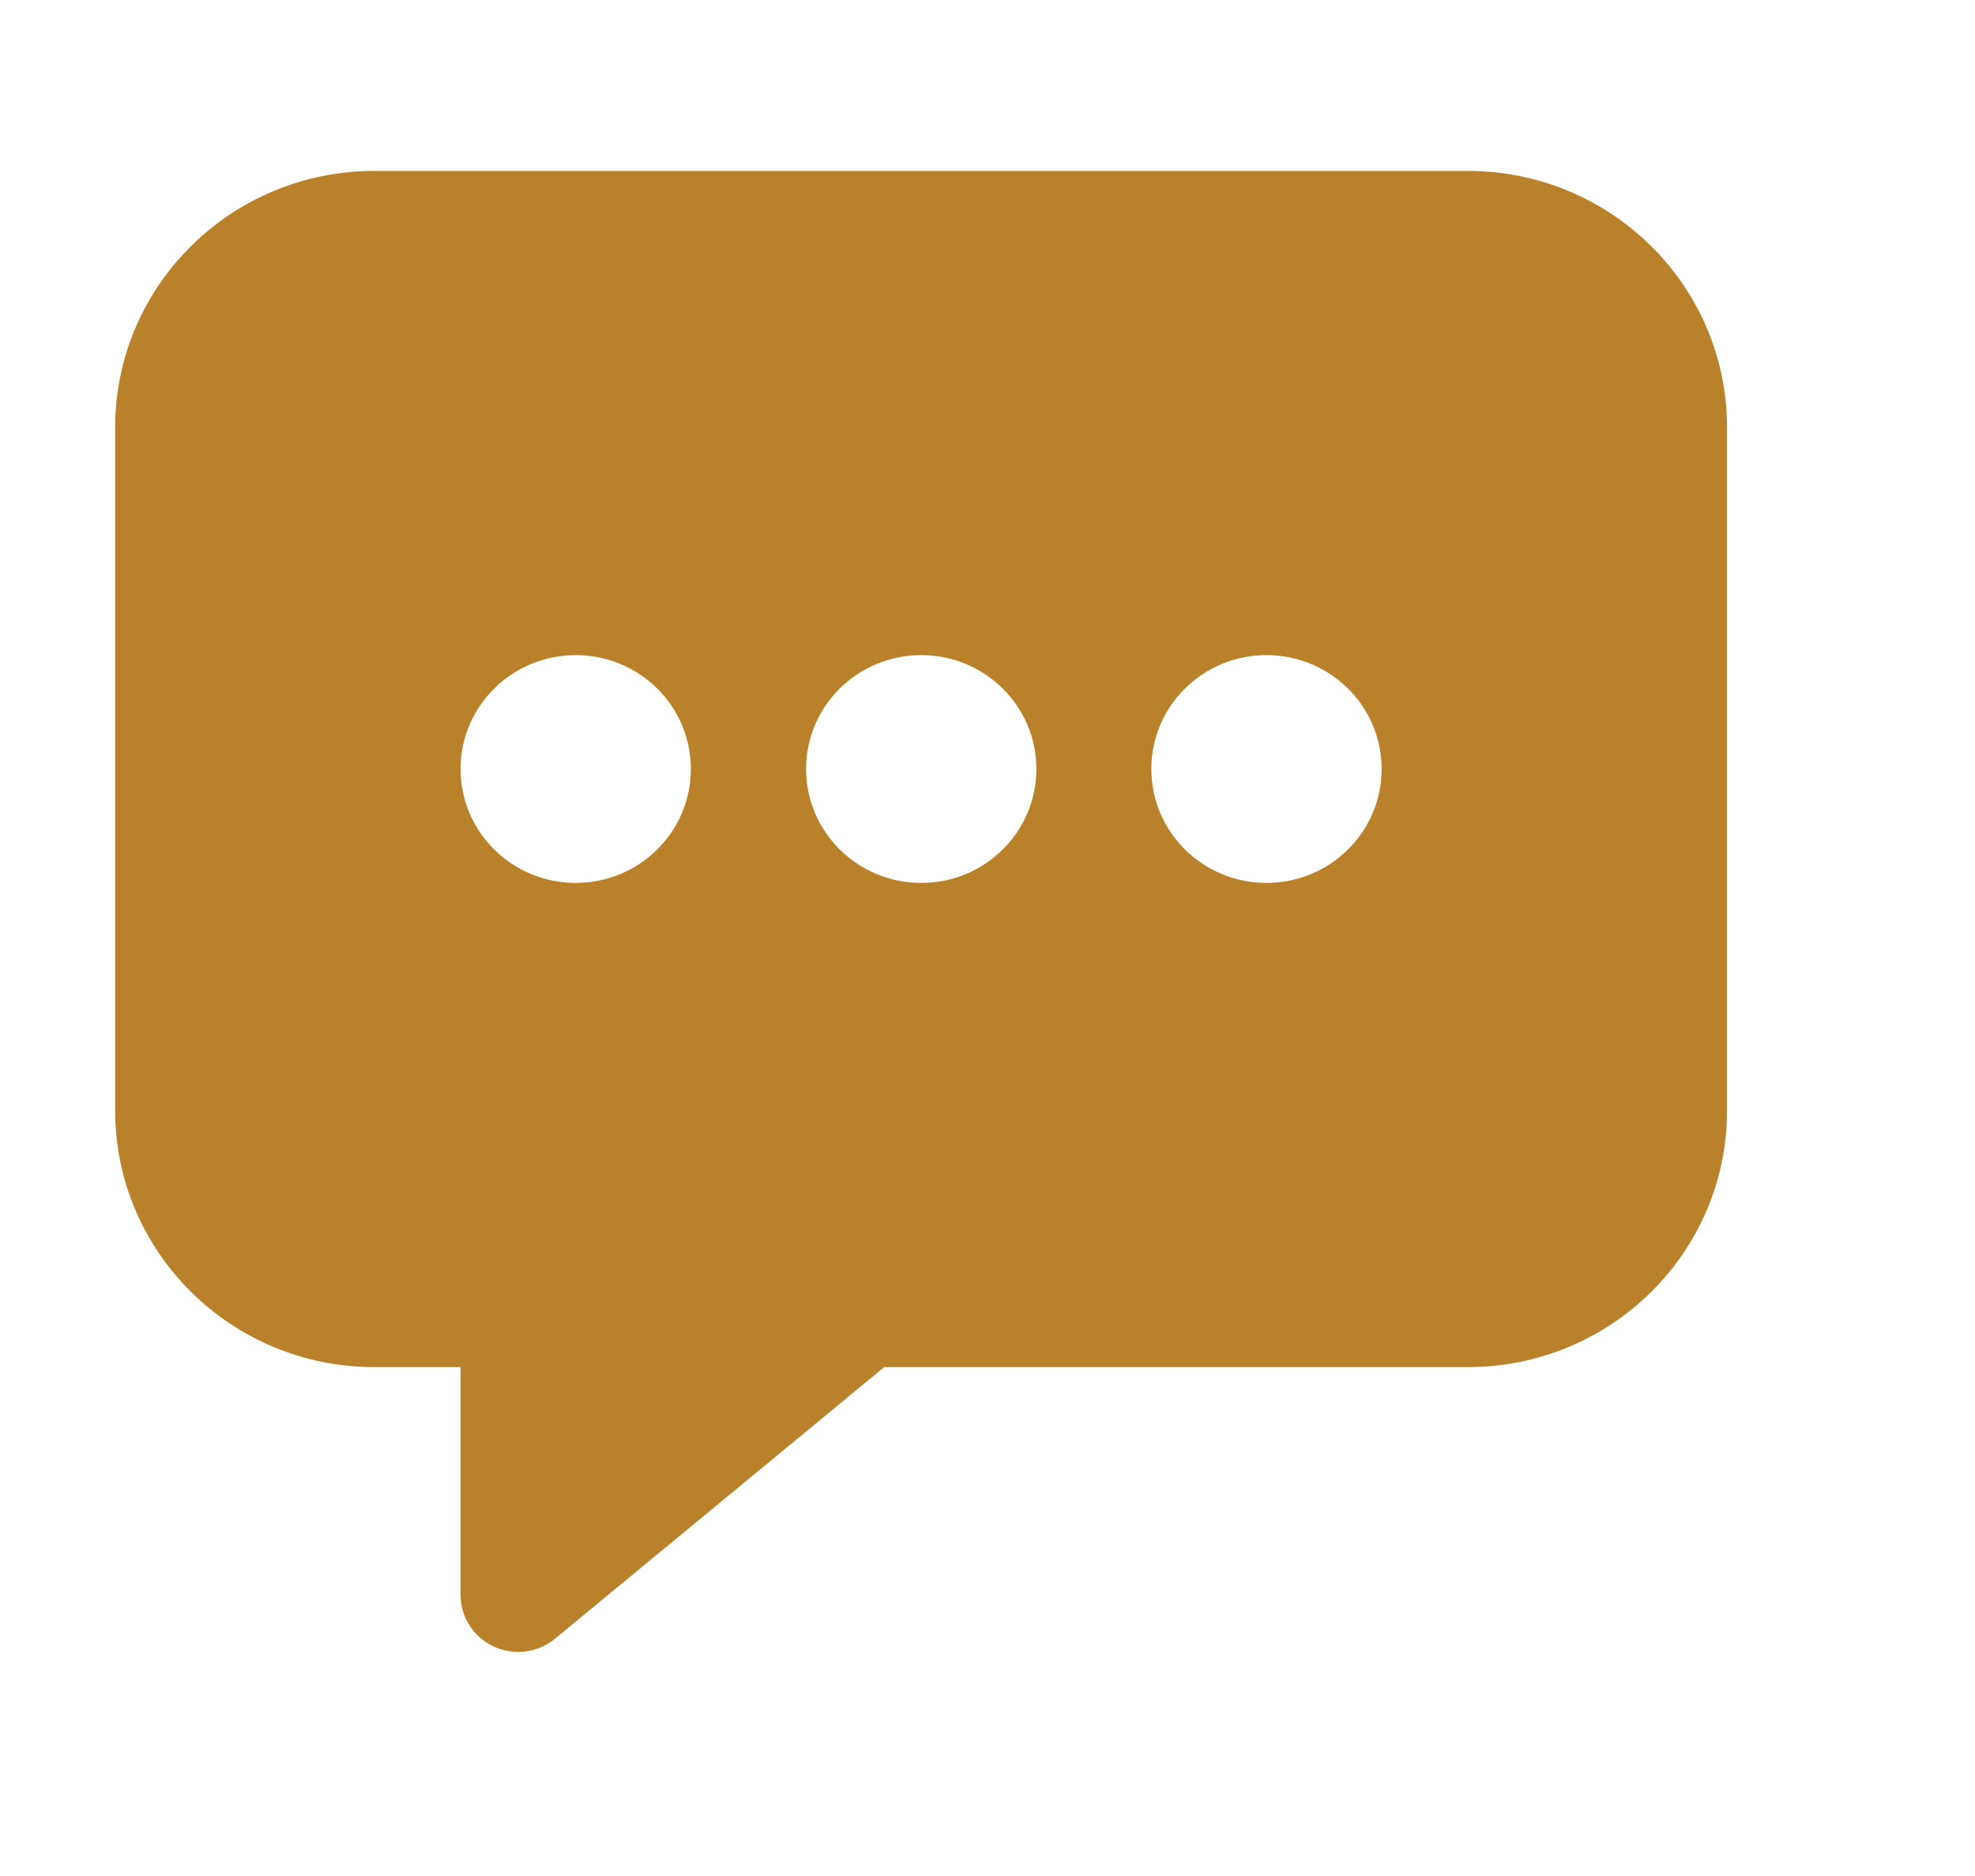 <svg width="20" height="19" viewBox="0 0 20 19" fill="none" xmlns="http://www.w3.org/2000/svg">
<path fill-rule="evenodd" clip-rule="evenodd" d="M14.866 1.731H3.789C2.341 1.732 1.168 2.894 1.166 4.327V11.25C1.168 12.683 2.341 13.845 3.789 13.846H4.664V16.154C4.664 16.378 4.795 16.581 5 16.676C5.205 16.771 5.447 16.74 5.62 16.597L8.954 13.846H14.866C16.314 13.845 17.488 12.683 17.489 11.25V4.327C17.488 2.894 16.314 1.732 14.866 1.731ZM4.664 7.788C4.664 8.426 5.186 8.942 5.83 8.942C6.474 8.942 6.996 8.426 6.996 7.788C6.996 7.151 6.474 6.635 5.83 6.635C5.186 6.635 4.664 7.151 4.664 7.788ZM9.329 8.942C8.685 8.942 8.163 8.426 8.163 7.788C8.163 7.151 8.685 6.635 9.329 6.635C9.972 6.635 10.495 7.151 10.495 7.788C10.495 8.426 9.972 8.942 9.329 8.942ZM11.659 7.788C11.659 8.426 12.181 8.942 12.825 8.942C13.469 8.942 13.991 8.426 13.991 7.788C13.991 7.151 13.469 6.635 12.825 6.635C12.181 6.635 11.659 7.151 11.659 7.788Z" fill="#B9822A"/>
</svg>
